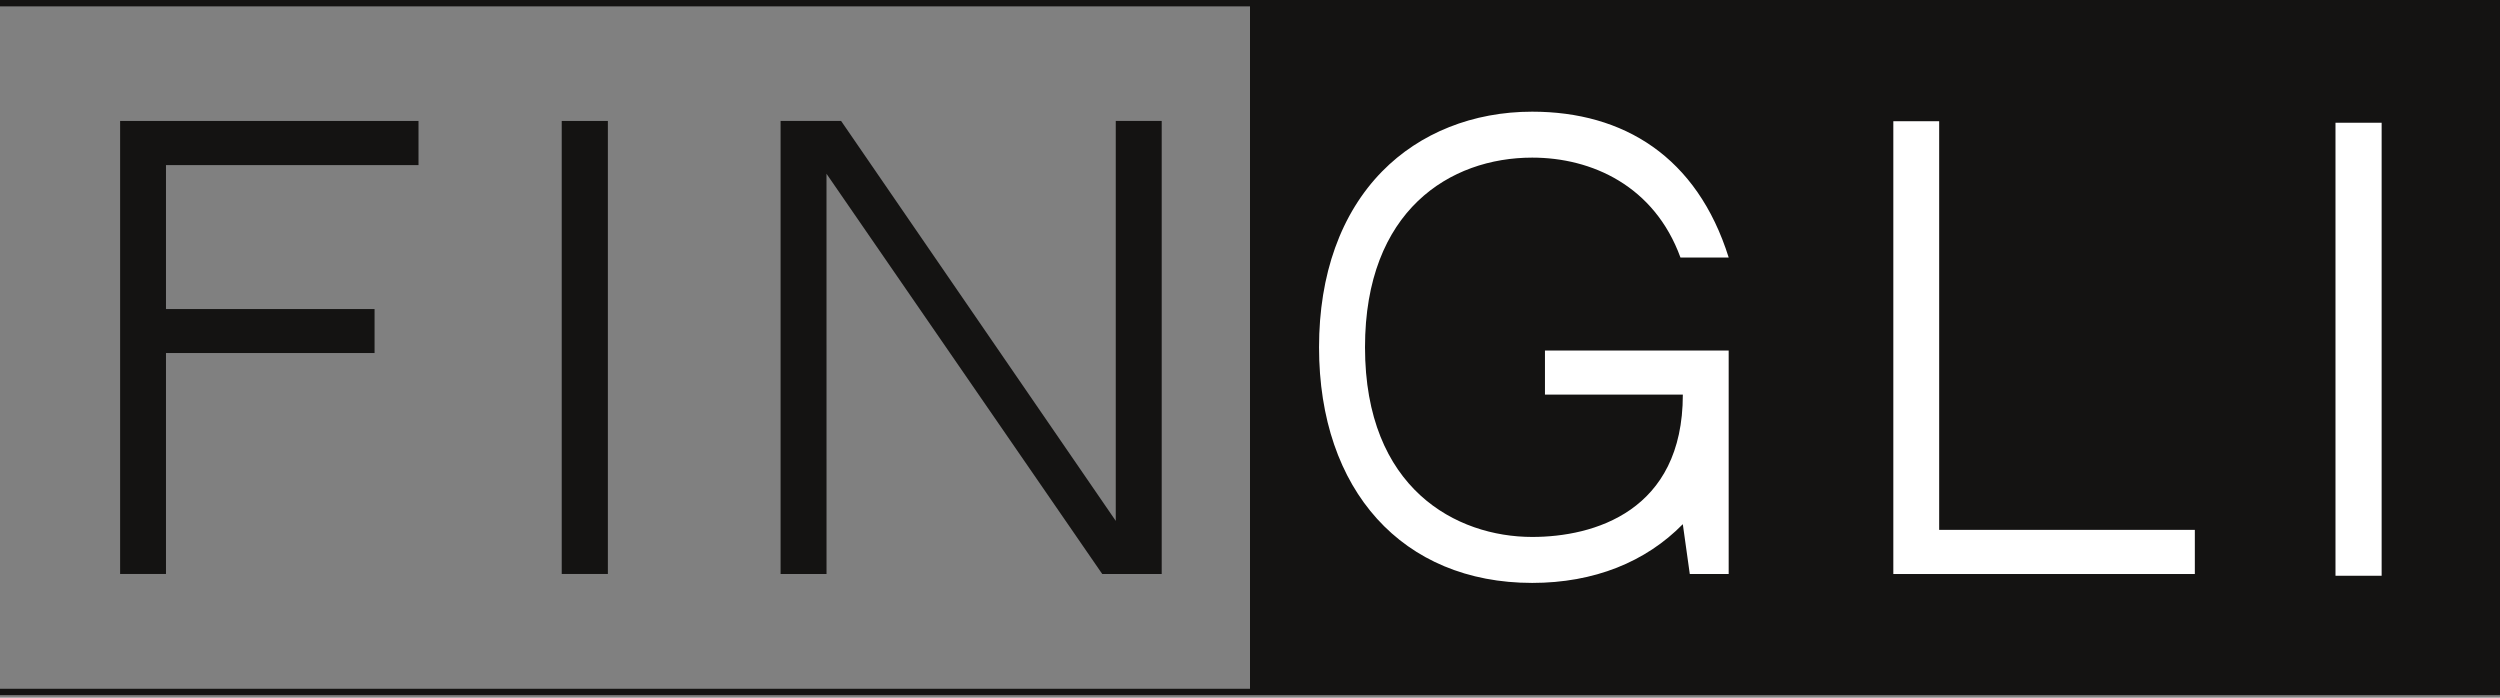<svg width="387" height="108" viewBox="0 0 387 108" fill="none" xmlns="http://www.w3.org/2000/svg">
<rect x="0" y="0" width="387" height="108" fill="#808080" stroke="none"/>
<rect x="193.5" y="0.494" width="193.5" height="106.622" fill="#141312"/>
<path d="M25.694 54.645V88.851H18.594V18.724H64.785V25.558H25.694V47.841H57.982V54.648H25.694V54.645Z" fill="#141312"/>
<path d="M86.956 88.851V18.724H94.099V88.851H86.956Z" fill="#141312"/>
<path d="M127.943 26.899L127.947 88.851H120.835V18.724H130.204L172.72 80.633V18.724H179.832V88.851H170.624L127.943 26.899Z" fill="#141312"/>
<path d="M239.156 54.26H267.599V88.852H261.578L260.499 81.143C254.77 86.991 246.769 90.235 237.18 90.235C217.135 90.235 204.187 75.919 204.187 53.763C204.187 42.472 207.566 33.053 213.953 26.534C219.797 20.57 228.046 17.288 237.18 17.288C251.322 17.288 262.703 24.25 267.603 39.867H260.137C256.092 28.765 246.403 24.4 237.188 24.4C224.486 24.4 211.303 32.563 211.303 53.76C211.303 75.669 225.461 83.119 237.188 83.119C246.68 83.119 260.503 79.194 260.503 61.083H239.16V54.26H239.156Z" fill="white"/>
<path d="M300.183 82.023H339.76V88.857H293.087V18.765H300.183V82.023Z" fill="white"/>
<path d="M361.534 89.127V19H368.677V89.127H361.534Z" fill="white"/>
<path fill-rule="evenodd" clip-rule="evenodd" d="M387 0.987L-8.60437e-08 0.987L0 0L387 3.39364e-05L387 0.987Z" fill="#141312"/>
<path fill-rule="evenodd" clip-rule="evenodd" d="M387 107.61H0L0 106.623H387V107.61Z" fill="#141312"/>
</svg>
